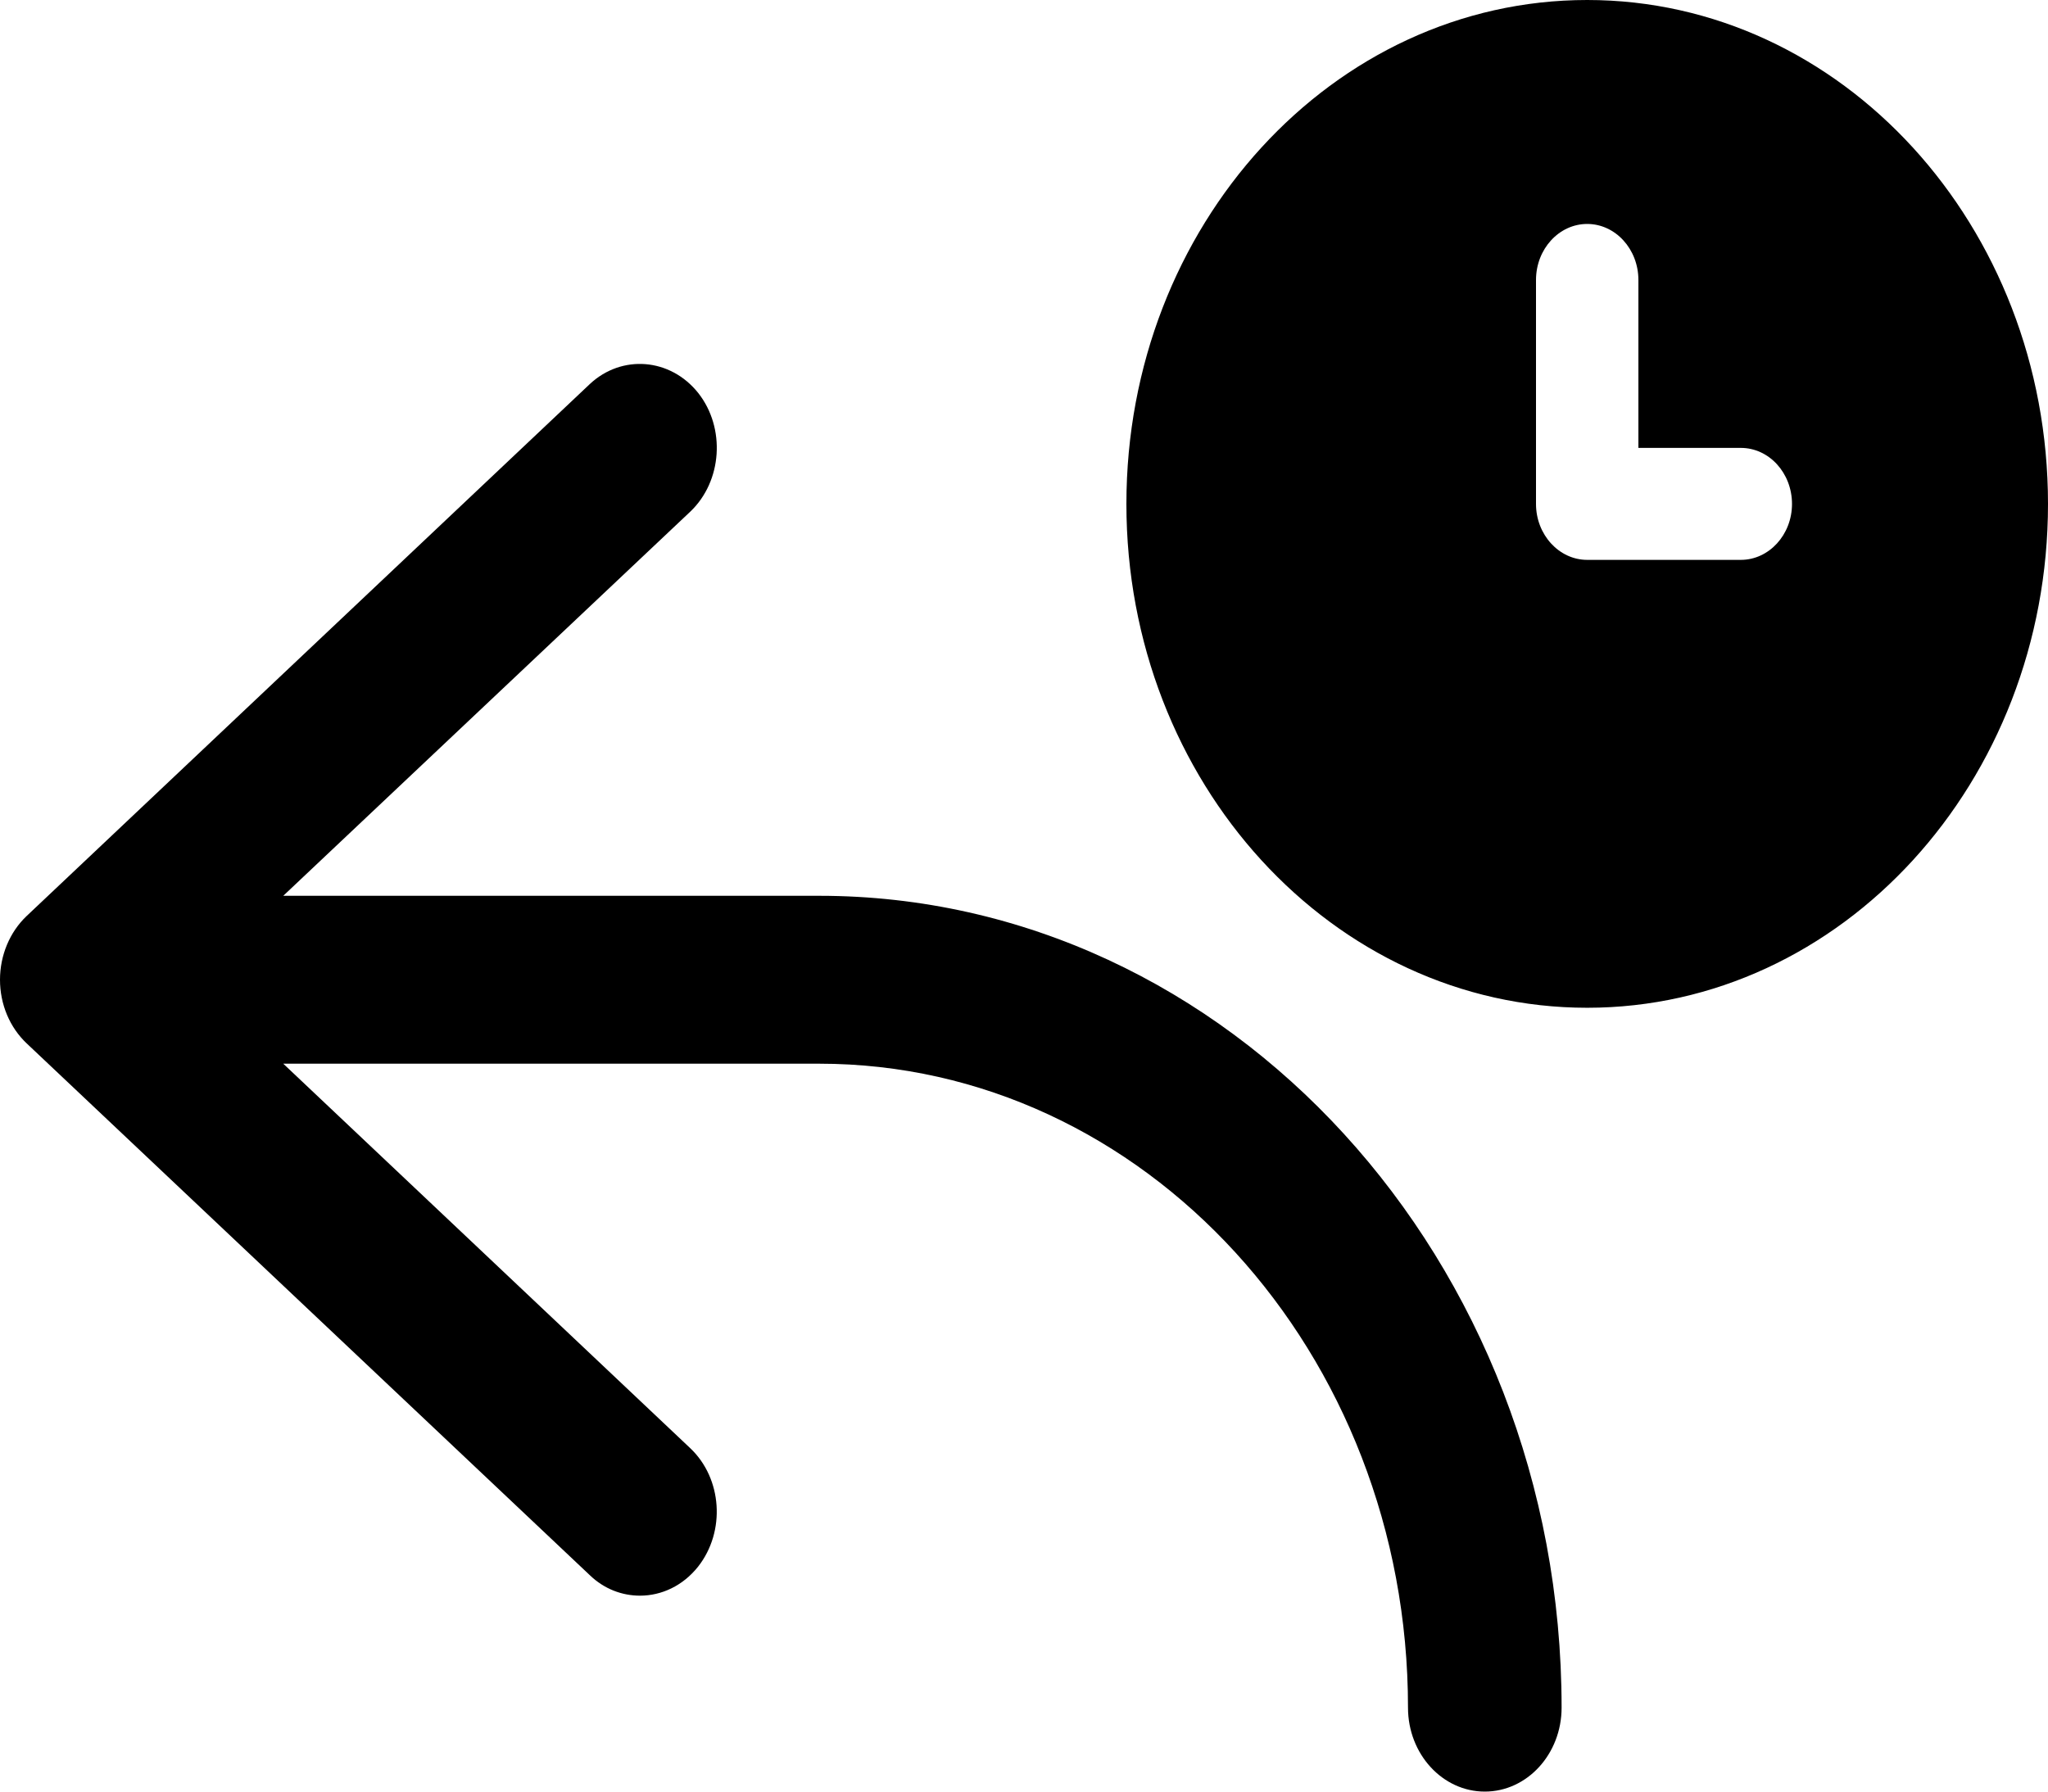 <svg viewBox="0 0 16 14" xmlns="http://www.w3.org/2000/svg"><path d="M12.4 0C10.412 0 8.8 1.763 8.8 3.938C8.8 6.112 10.412 7.875 12.4 7.875C14.387 7.875 16 6.111 16 3.938C16 1.764 14.387 0 12.4 0ZM13.6 4.375H12.4C12.18 4.375 12 4.178 12 3.938V2.188C12 1.946 12.18 1.75 12.4 1.75C12.62 1.75 12.8 1.946 12.8 2.188V3.5H13.6C13.821 3.5 14 3.696 14 3.938C14 4.179 13.82 4.375 13.6 4.375ZM6.4 7H2.213L5.393 3.998C5.643 3.76 5.67 3.344 5.455 3.071C5.237 2.797 4.857 2.767 4.607 3.002L0.207 7.159C0.076 7.284 0 7.465 0 7.656C0 7.848 0.076 8.028 0.208 8.153L4.608 12.309C4.72 12.417 4.86 12.469 5 12.469C5.168 12.469 5.335 12.392 5.454 12.242C5.67 11.967 5.643 11.553 5.392 11.316L2.213 8.312H6.4C8.938 8.312 11 10.569 11 13.344C11 13.706 11.269 14 11.6 14C11.931 14 12.2 13.706 12.2 13.344C12.2 9.846 9.598 7 6.4 7Z"/></svg>